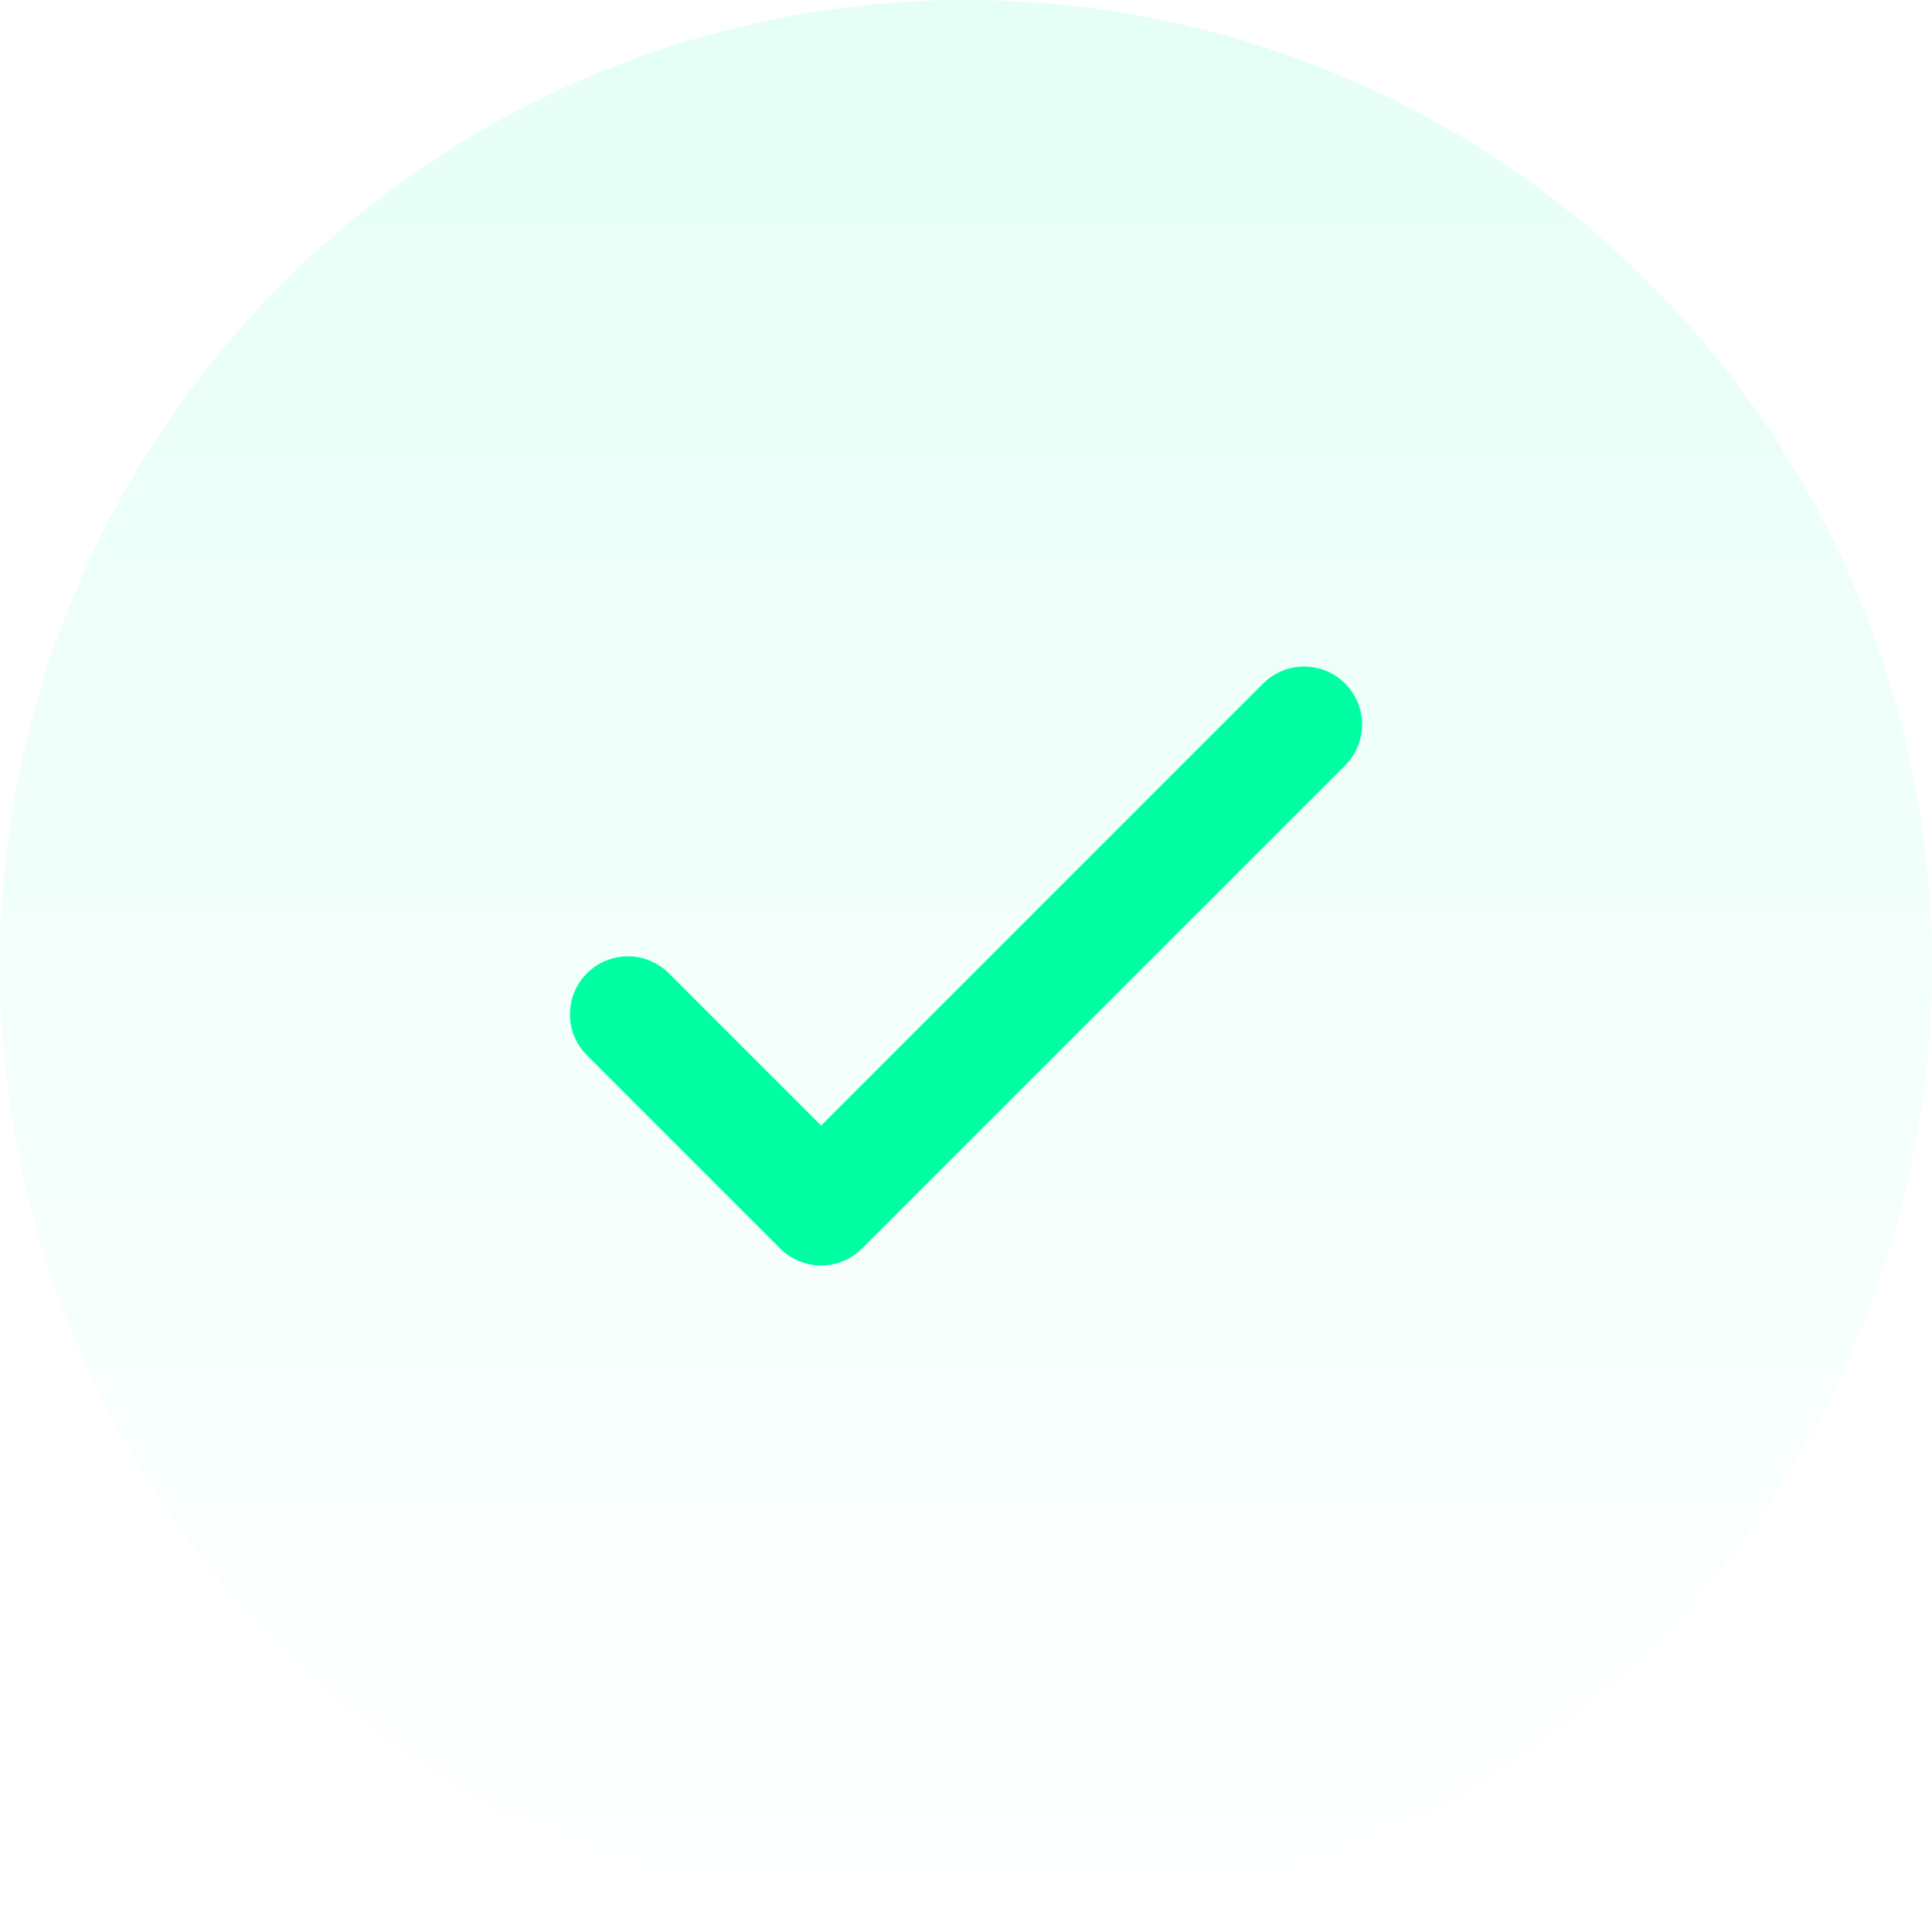 <svg width="25" height="25" viewBox="0 0 25 25" fill="none" xmlns="http://www.w3.org/2000/svg">
<circle opacity="0.1" cx="12.5" cy="12.5" r="12.5" fill="url(#paint0_linear_12134_60320)"/>
<path d="M8.125 13.125L10.625 15.625L16.875 9.375" stroke="#00FFA3" stroke-width="1.5" stroke-linecap="round" stroke-linejoin="round"/>
<defs>
<linearGradient id="paint0_linear_12134_60320" x1="12.5" y1="0" x2="12.5" y2="25" gradientUnits="userSpaceOnUse">
<stop stop-color="#00FFA3"/>
<stop offset="1" stop-color="#00FFA3" stop-opacity="0"/>
</linearGradient>
</defs>
</svg>
